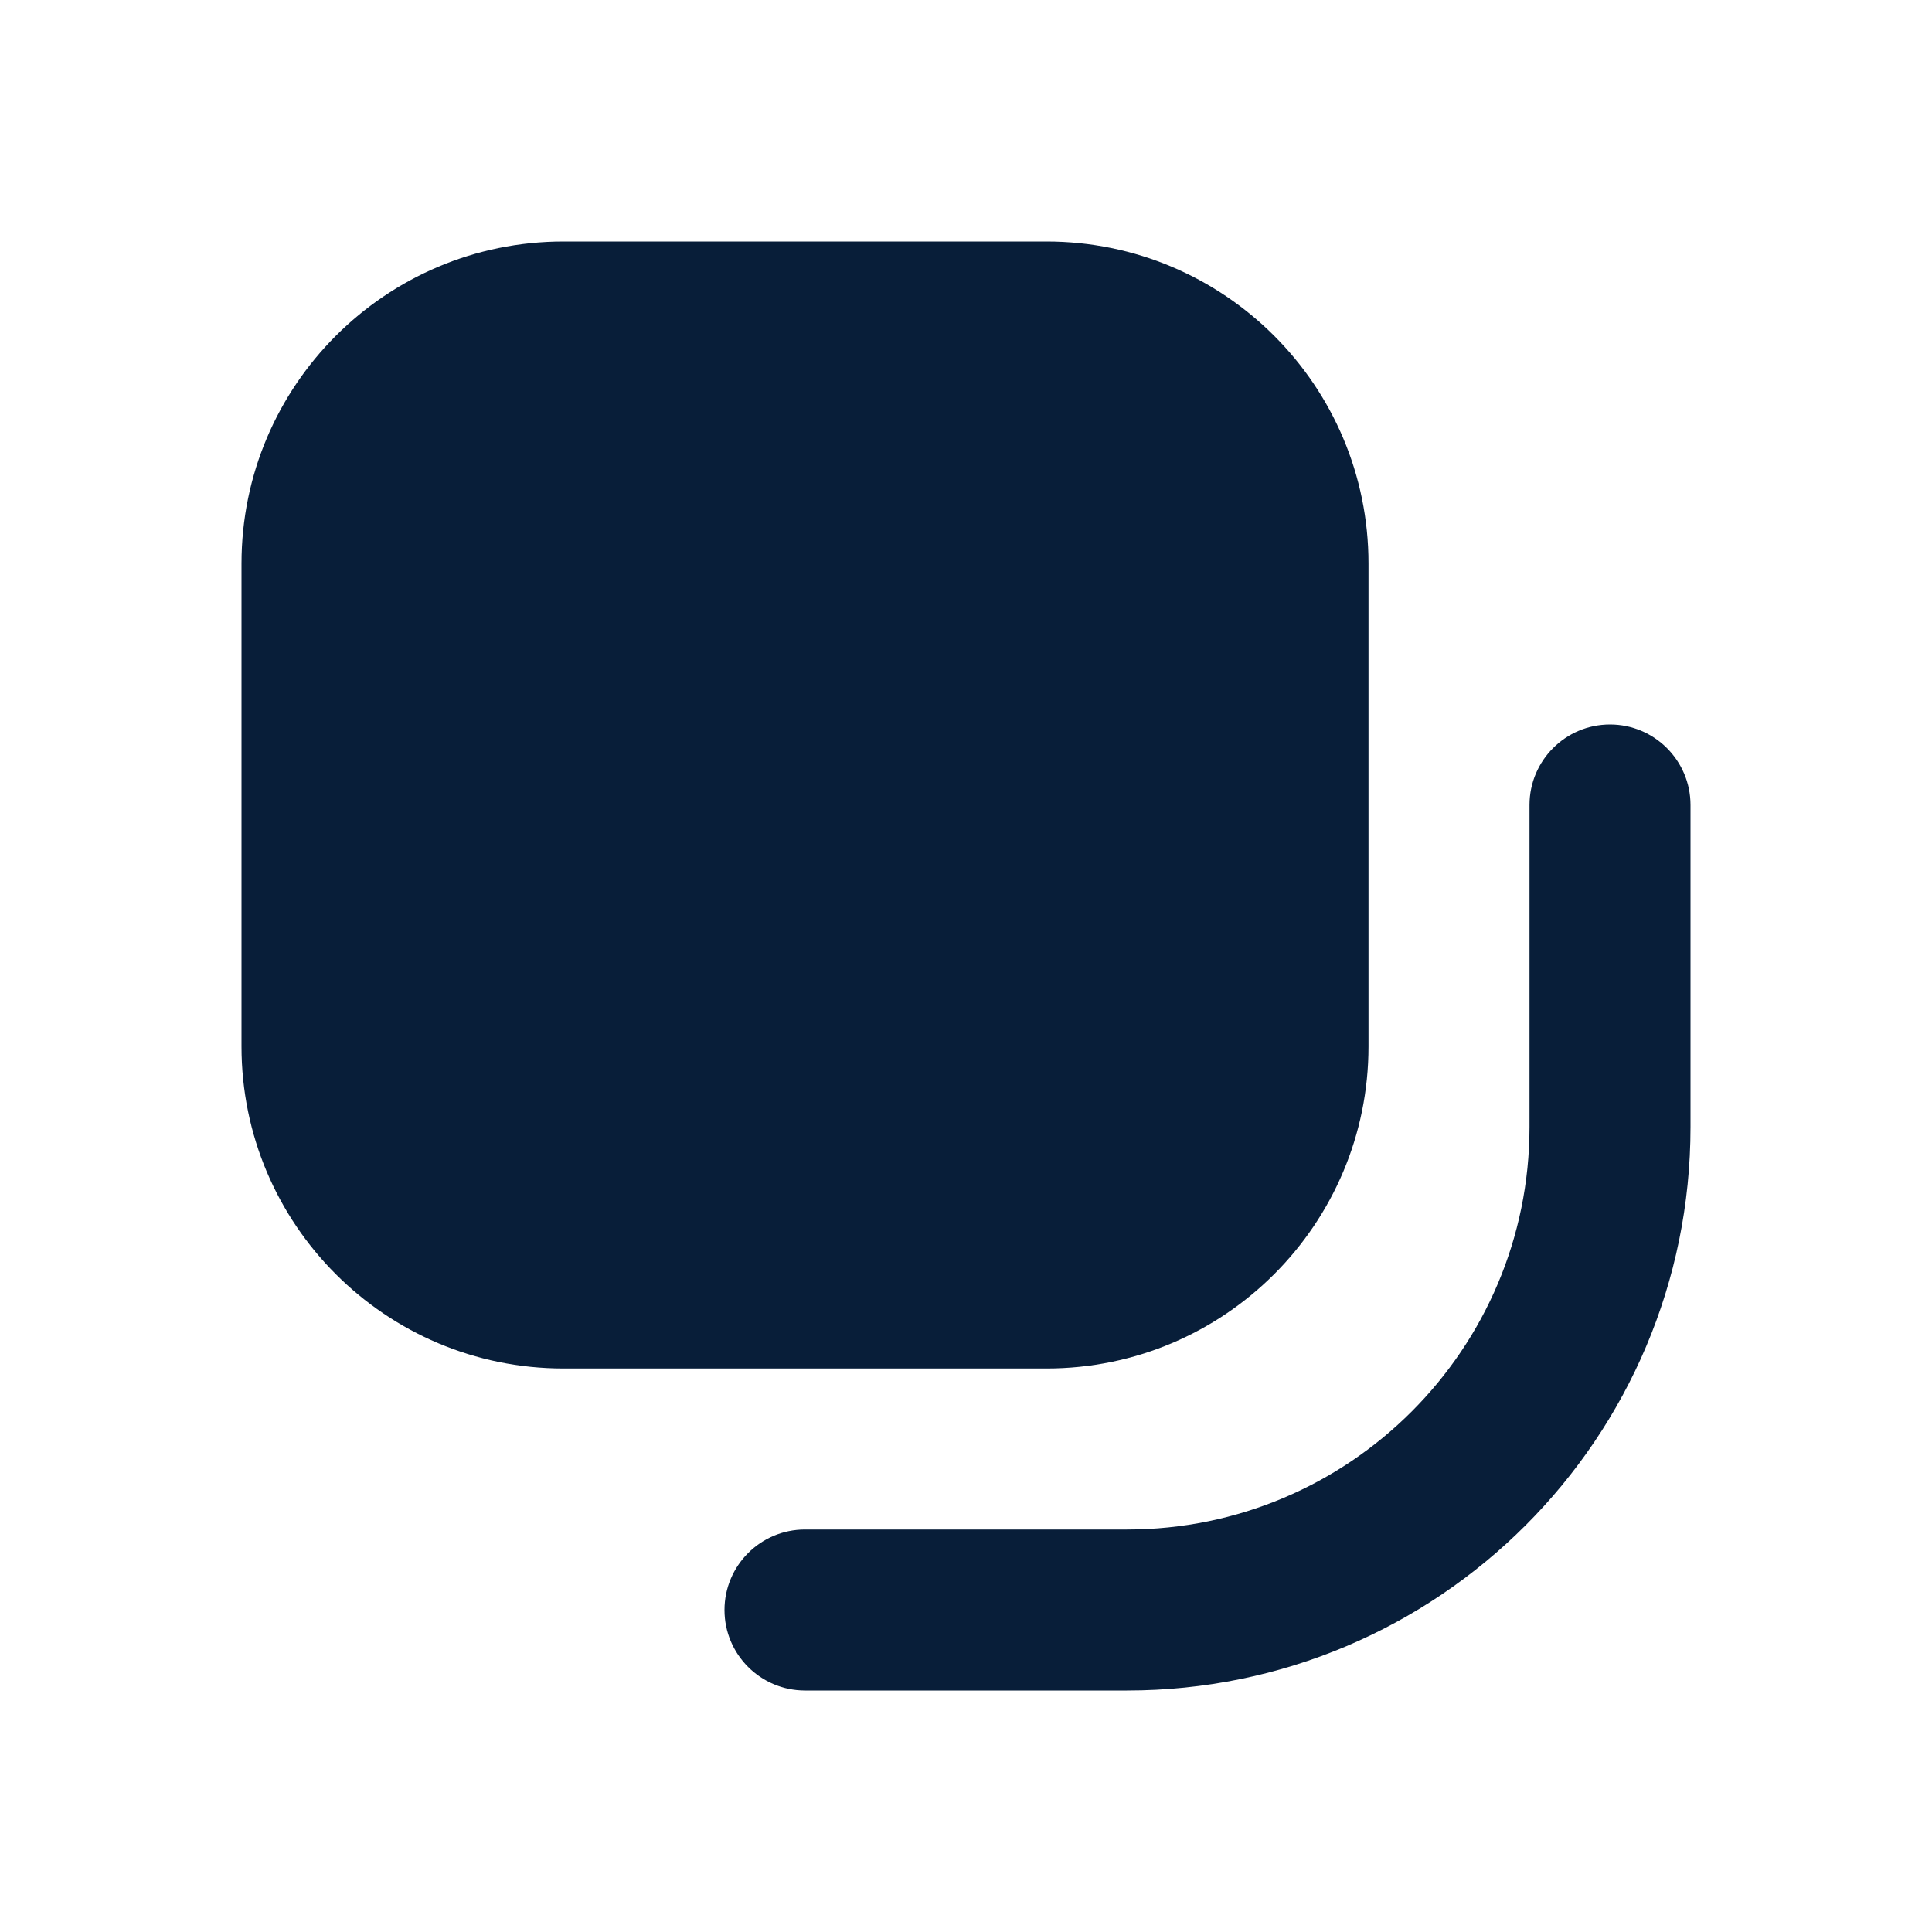 <svg width="24" height="24" viewBox="0 0 24 24" fill="none" xmlns="http://www.w3.org/2000/svg">
<path d="M7 3C4.791 3 3 4.791 3 7V13C3 15.209 4.791 17 7 17H13C15.209 17 17 15.209 17 13V7C17 4.791 15.209 3 13 3H7Z" fill="#081E39" />
<path d="M21 10C21 9.448 20.552 9 20 9C19.448 9 19 9.448 19 10V14C19 16.761 16.761 19 14 19H10C9.448 19 9 19.448 9 20C9 20.552 9.448 21 10 21H14C17.866 21 21 17.866 21 14V10Z" fill="#081E39" />
</svg>
